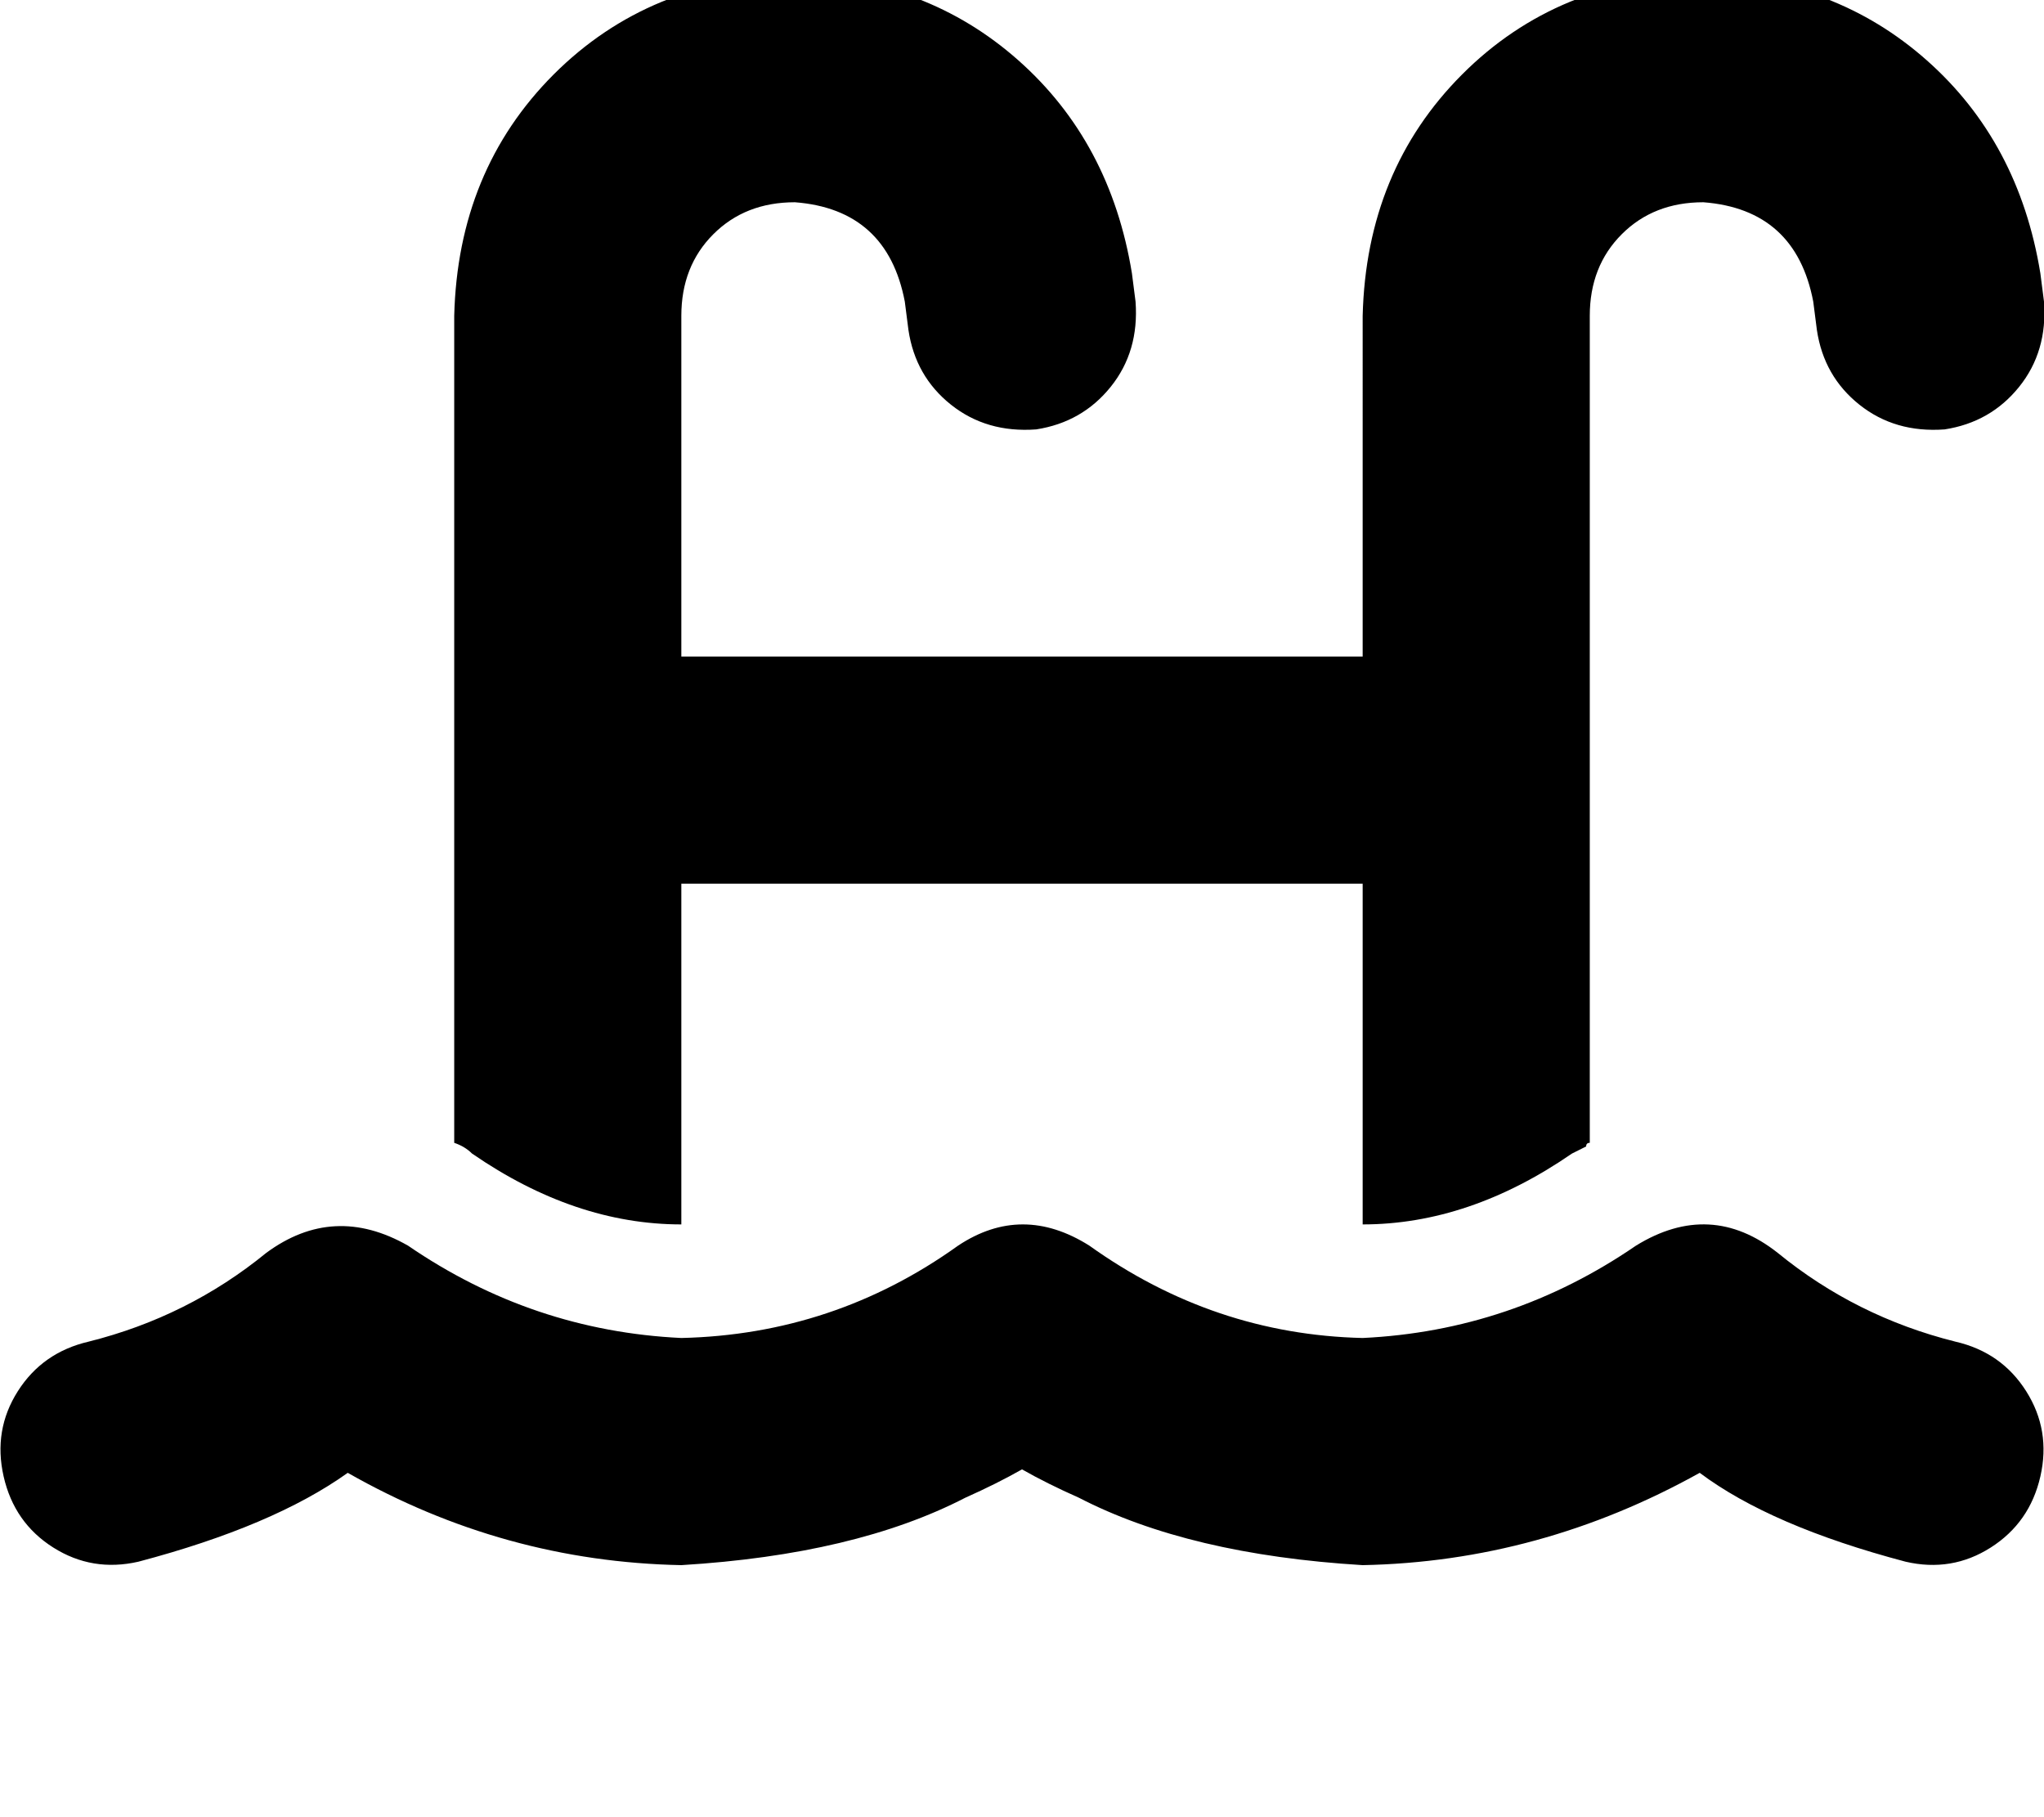 <svg height="1000" width="1125" xmlns="http://www.w3.org/2000/svg"><path d="M250 173.8q2 -80 54.7 -132.8 52.7 -52.7 132.8 -54.7 72.3 2 123 46.9T623 150.4l2 15.6q2 27.4 -13.7 46.9t-41 23.4q-27.3 2 -46.9 -13.6T500 181.6L498 166q-9.7 -50.8 -60.5 -54.7 -27.3 0 -44.9 17.6T375 173.8v187.5h375V173.8q2 -80 54.7 -132.8t132.8 -54.7q72.3 2 123 46.9t62.5 117.2l2 15.6q2 27.4 -13.7 46.9t-41 23.4q-27.3 2 -46.9 -13.6T1000 181.6L998 166q-9.7 -50.8 -60.5 -54.7 -27.3 0 -44.9 17.6T875 173.8v455.1q-2 0 -2 2l-7.8 3.9q-56.6 39 -115.2 39V486.3H375v187.5q-58.6 0 -115.2 -39 -3.9 -3.9 -9.8 -5.9V173.8zm349.6 511.7Q668 734.4 750 736.3q82 -3.9 150.4 -50.8 41 -25.3 78.1 4 43 35.1 97.7 48.8 25.4 5.8 39 27.3t7.8 46.9 -27.3 39.1 -46.9 7.8Q974.6 839.8 935.5 810.5 847.7 859.4 750 861.3q-95.7 -5.8 -156.2 -37.1 -17.6 -7.8 -31.3 -15.6 -13.7 7.8 -31.2 15.6Q470.7 855.5 375 861.3q-97.7 -1.9 -183.6 -50.8 -41 29.3 -115.2 48.9 -25.4 5.8 -46.9 -7.8T2 812.5t7.8 -46.9 39 -27.3q54.7 -13.7 97.7 -48.8 37.1 -27.4 78.1 -4Q293 732.4 375 736.3q84 -1.9 152.3 -50.8 35.2 -23.4 72.3 0z"/></svg>